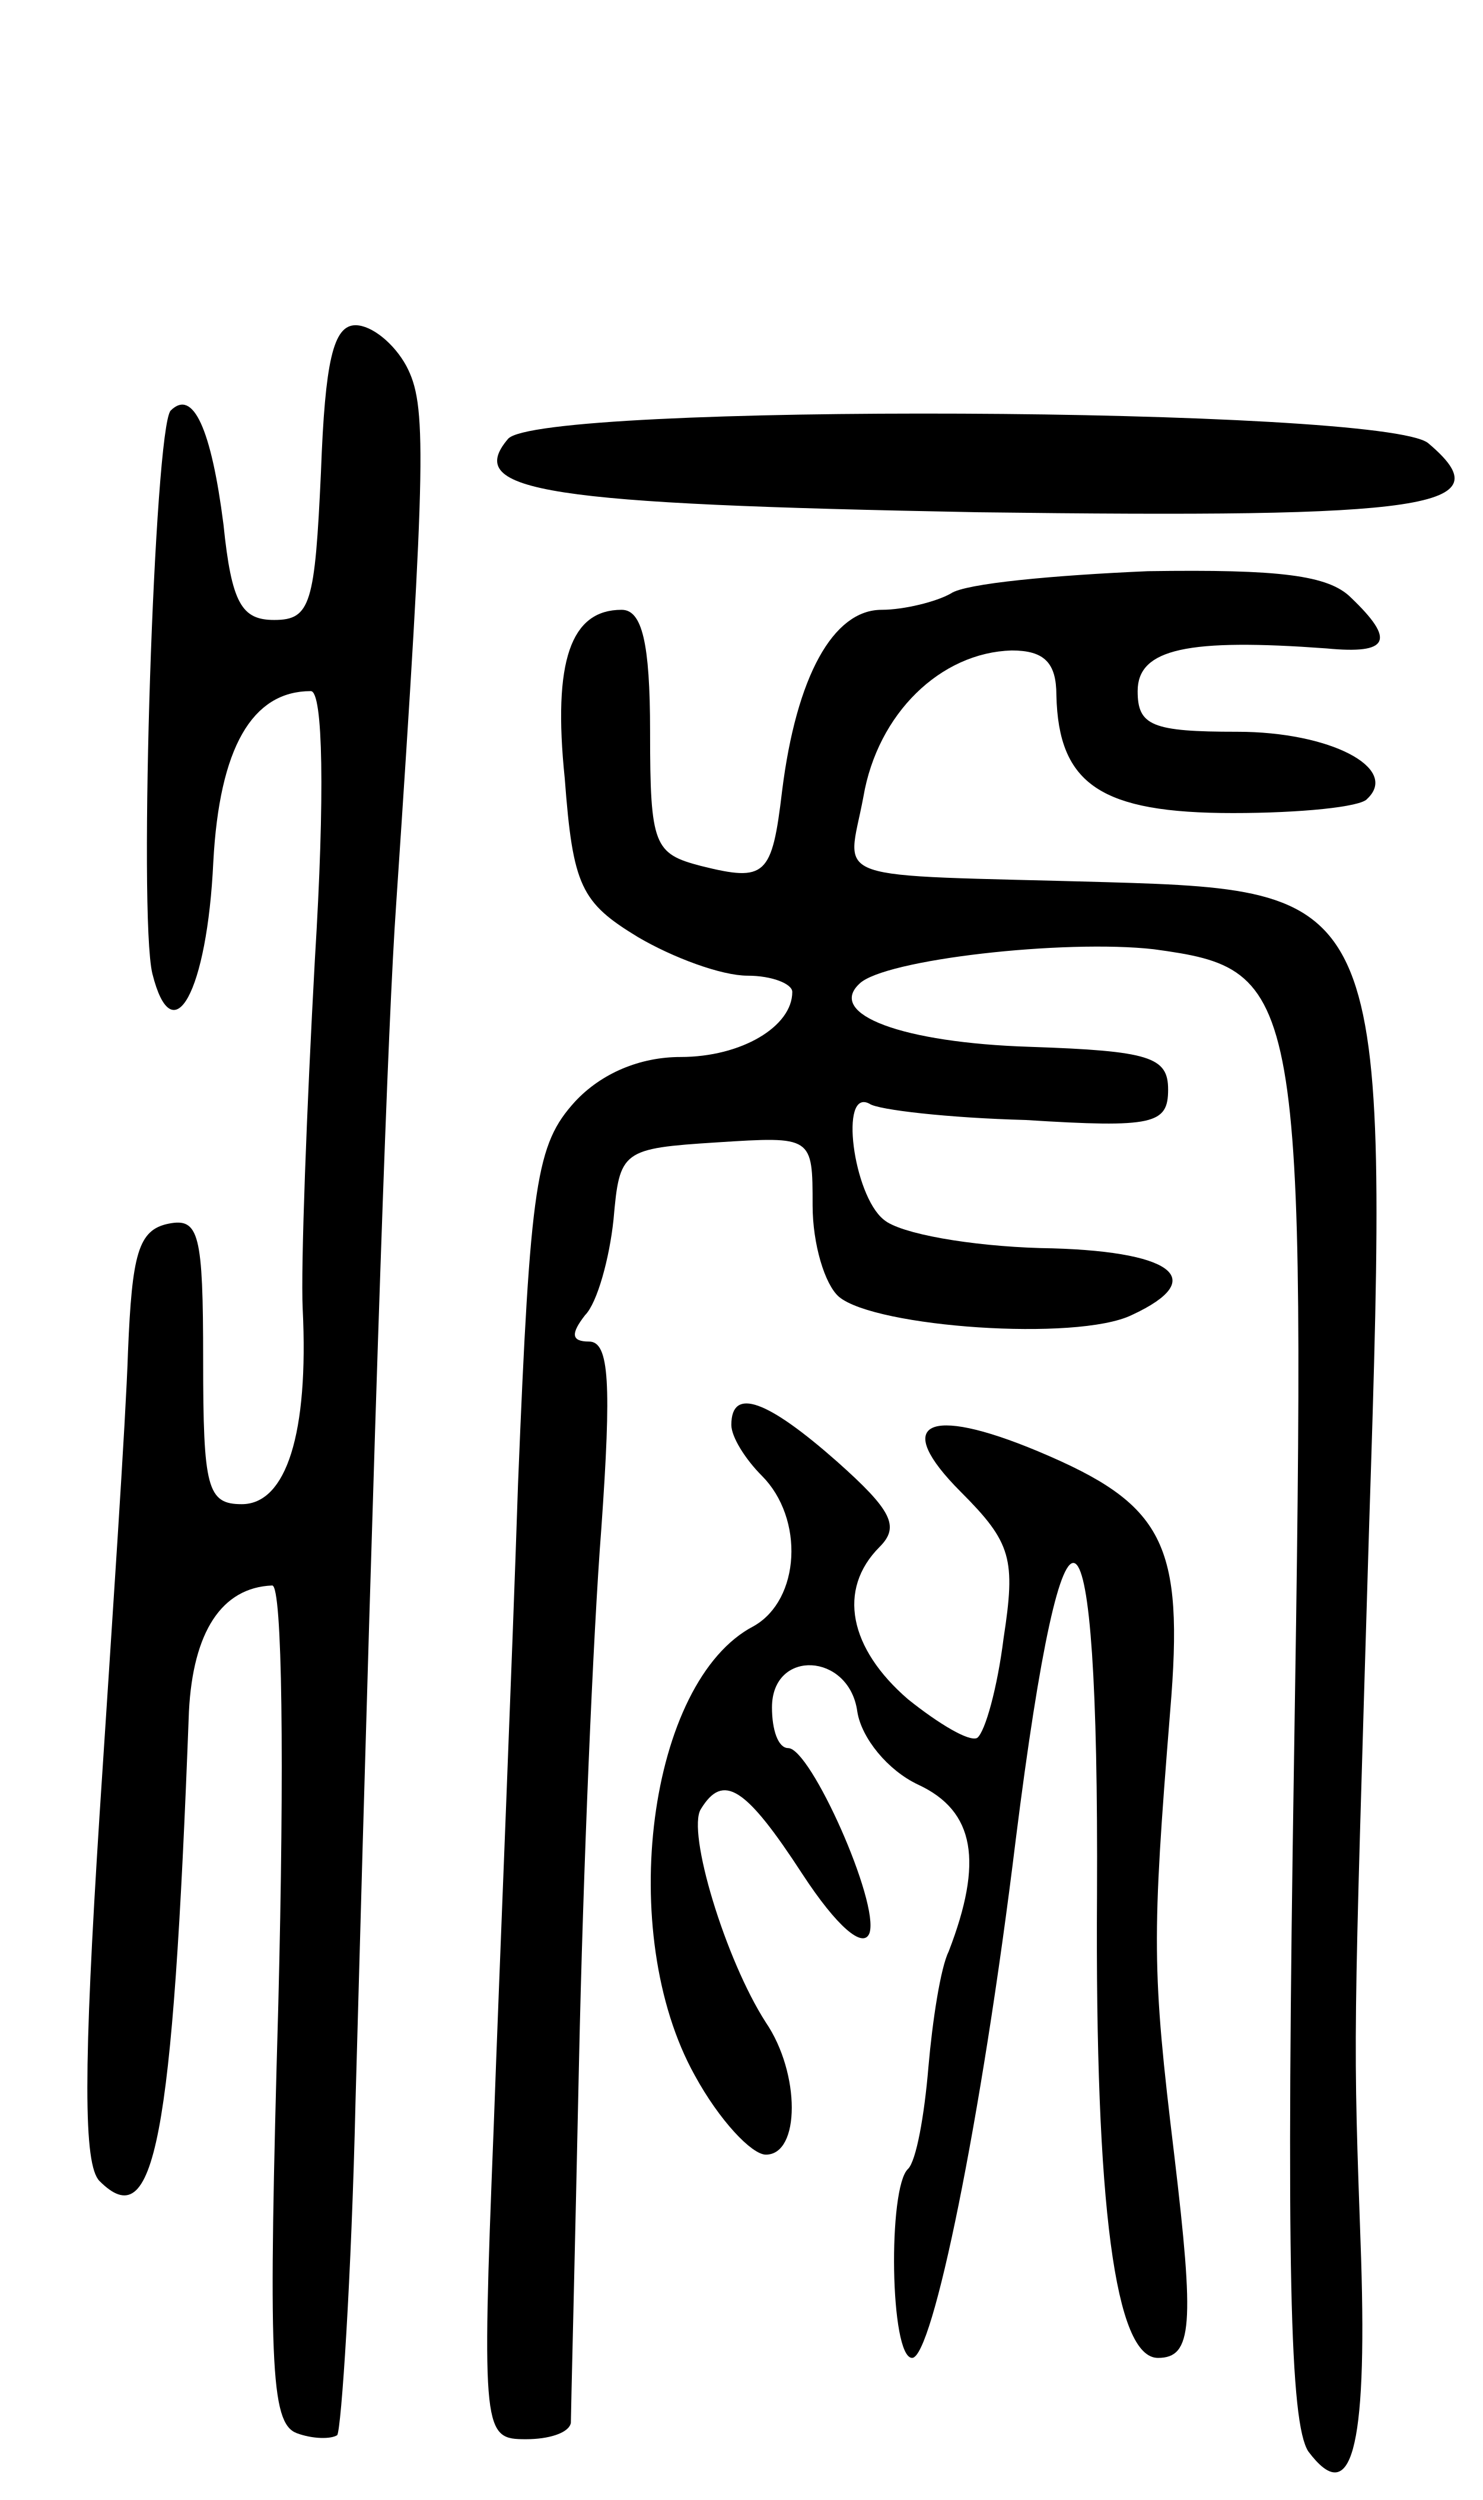 <svg version="1.0" xmlns="http://www.w3.org/2000/svg"
 width="73pt" height="123pt" viewBox="0 0 73 123"
 preserveAspectRatio="xMidYMid meet">
<g transform="translate(0,123) scale(0.1,-0.1)"
fill="#000000" stroke="none">
<path d="M158 998 c-3 -65 -5 -73 -23 -73 -16 0 -21 8 -25 47 -6 47 -15 67
-26 56 -8 -9 -16 -248 -9 -277 10 -40 27 -9 30 55 3 56 19 84 48 84 6 0 7 -51
2 -132 -4 -73 -7 -151 -6 -172 3 -61 -8 -96 -30 -96 -17 0 -19 8 -19 71 0 62
-2 70 -17 67 -15 -3 -18 -15 -20 -63 -1 -33 -8 -136 -14 -228 -8 -125 -8 -172
0 -180 27 -27 36 18 44 231 2 39 16 61 41 62 5 0 6 -88 3 -206 -5 -176 -4
-206 9 -211 8 -3 17 -3 20 -1 2 3 7 77 9 164 10 364 16 532 20 589 15 223 15
246 5 265 -6 11 -17 20 -25 20 -11 0 -15 -18 -17 -72z"/>
<path d="M250 1014 c-22 -26 19 -32 231 -36 223 -3 260 2 222 34 -22 18 -439
20 -453 2z"/>
<path d="M468 938 c-7 -4 -23 -8 -34 -8 -24 0 -42 -33 -49 -89 -5 -42 -8 -45
-40 -37 -23 6 -25 10 -25 66 0 44 -4 60 -14 60 -25 0 -34 -25 -28 -83 4 -53 8
-61 36 -78 17 -10 41 -19 54 -19 12 0 22 -4 22 -8 0 -17 -25 -32 -55 -32 -20
0 -39 -8 -52 -22 -19 -21 -22 -39 -28 -188 -3 -91 -9 -234 -12 -317 -6 -151
-5 -153 16 -153 11 0 21 3 22 8 0 4 2 83 4 177 2 94 7 212 11 263 5 71 4 92
-6 92 -9 0 -9 4 -2 13 6 6 12 28 14 47 3 34 4 35 51 38 47 3 47 3 47 -31 0
-19 6 -39 13 -45 18 -15 117 -22 144 -9 39 18 20 32 -45 33 -34 1 -69 7 -77
14 -15 12 -22 65 -7 57 4 -3 39 -7 77 -8 63 -4 70 -2 70 15 0 16 -9 19 -68 21
-63 2 -100 16 -84 31 12 12 101 22 145 17 73 -10 75 -17 69 -397 -4 -252 -2
-328 7 -342 21 -28 29 0 26 95 -4 115 -4 95 4 362 10 307 8 311 -129 315 -141
4 -128 -1 -120 42 7 41 38 71 73 72 16 0 22 -6 22 -22 1 -44 22 -58 87 -58 33
0 63 3 66 7 16 15 -18 33 -64 33 -42 0 -49 3 -49 20 0 21 25 26 93 21 31 -3
34 4 12 25 -11 11 -35 14 -100 13 -46 -2 -90 -6 -97 -11z"/>
<path d="M360 529 c0 -6 7 -17 15 -25 21 -21 19 -61 -4 -74 -52 -27 -68 -151
-29 -221 12 -22 28 -39 35 -39 17 0 17 40 0 65 -20 31 -39 94 -32 105 11 18
22 11 50 -32 17 -26 30 -37 33 -29 5 15 -29 91 -40 91 -5 0 -8 9 -8 20 0 29
38 27 42 -2 2 -13 15 -29 30 -36 28 -13 32 -38 15 -82 -4 -8 -8 -34 -10 -57
-2 -24 -6 -46 -10 -50 -10 -9 -9 -93 2 -93 10 0 34 116 51 255 24 191 41 180
40 -27 -1 -154 9 -228 30 -228 17 0 18 16 8 100 -11 91 -11 106 -2 218 7 83
-3 102 -65 128 -55 23 -72 14 -38 -20 25 -25 27 -33 21 -72 -3 -24 -9 -46 -13
-49 -4 -2 -19 7 -34 19 -29 25 -35 54 -14 75 10 10 6 18 -21 42 -34 30 -52 37
-52 18z"/>
</g>
</svg>
